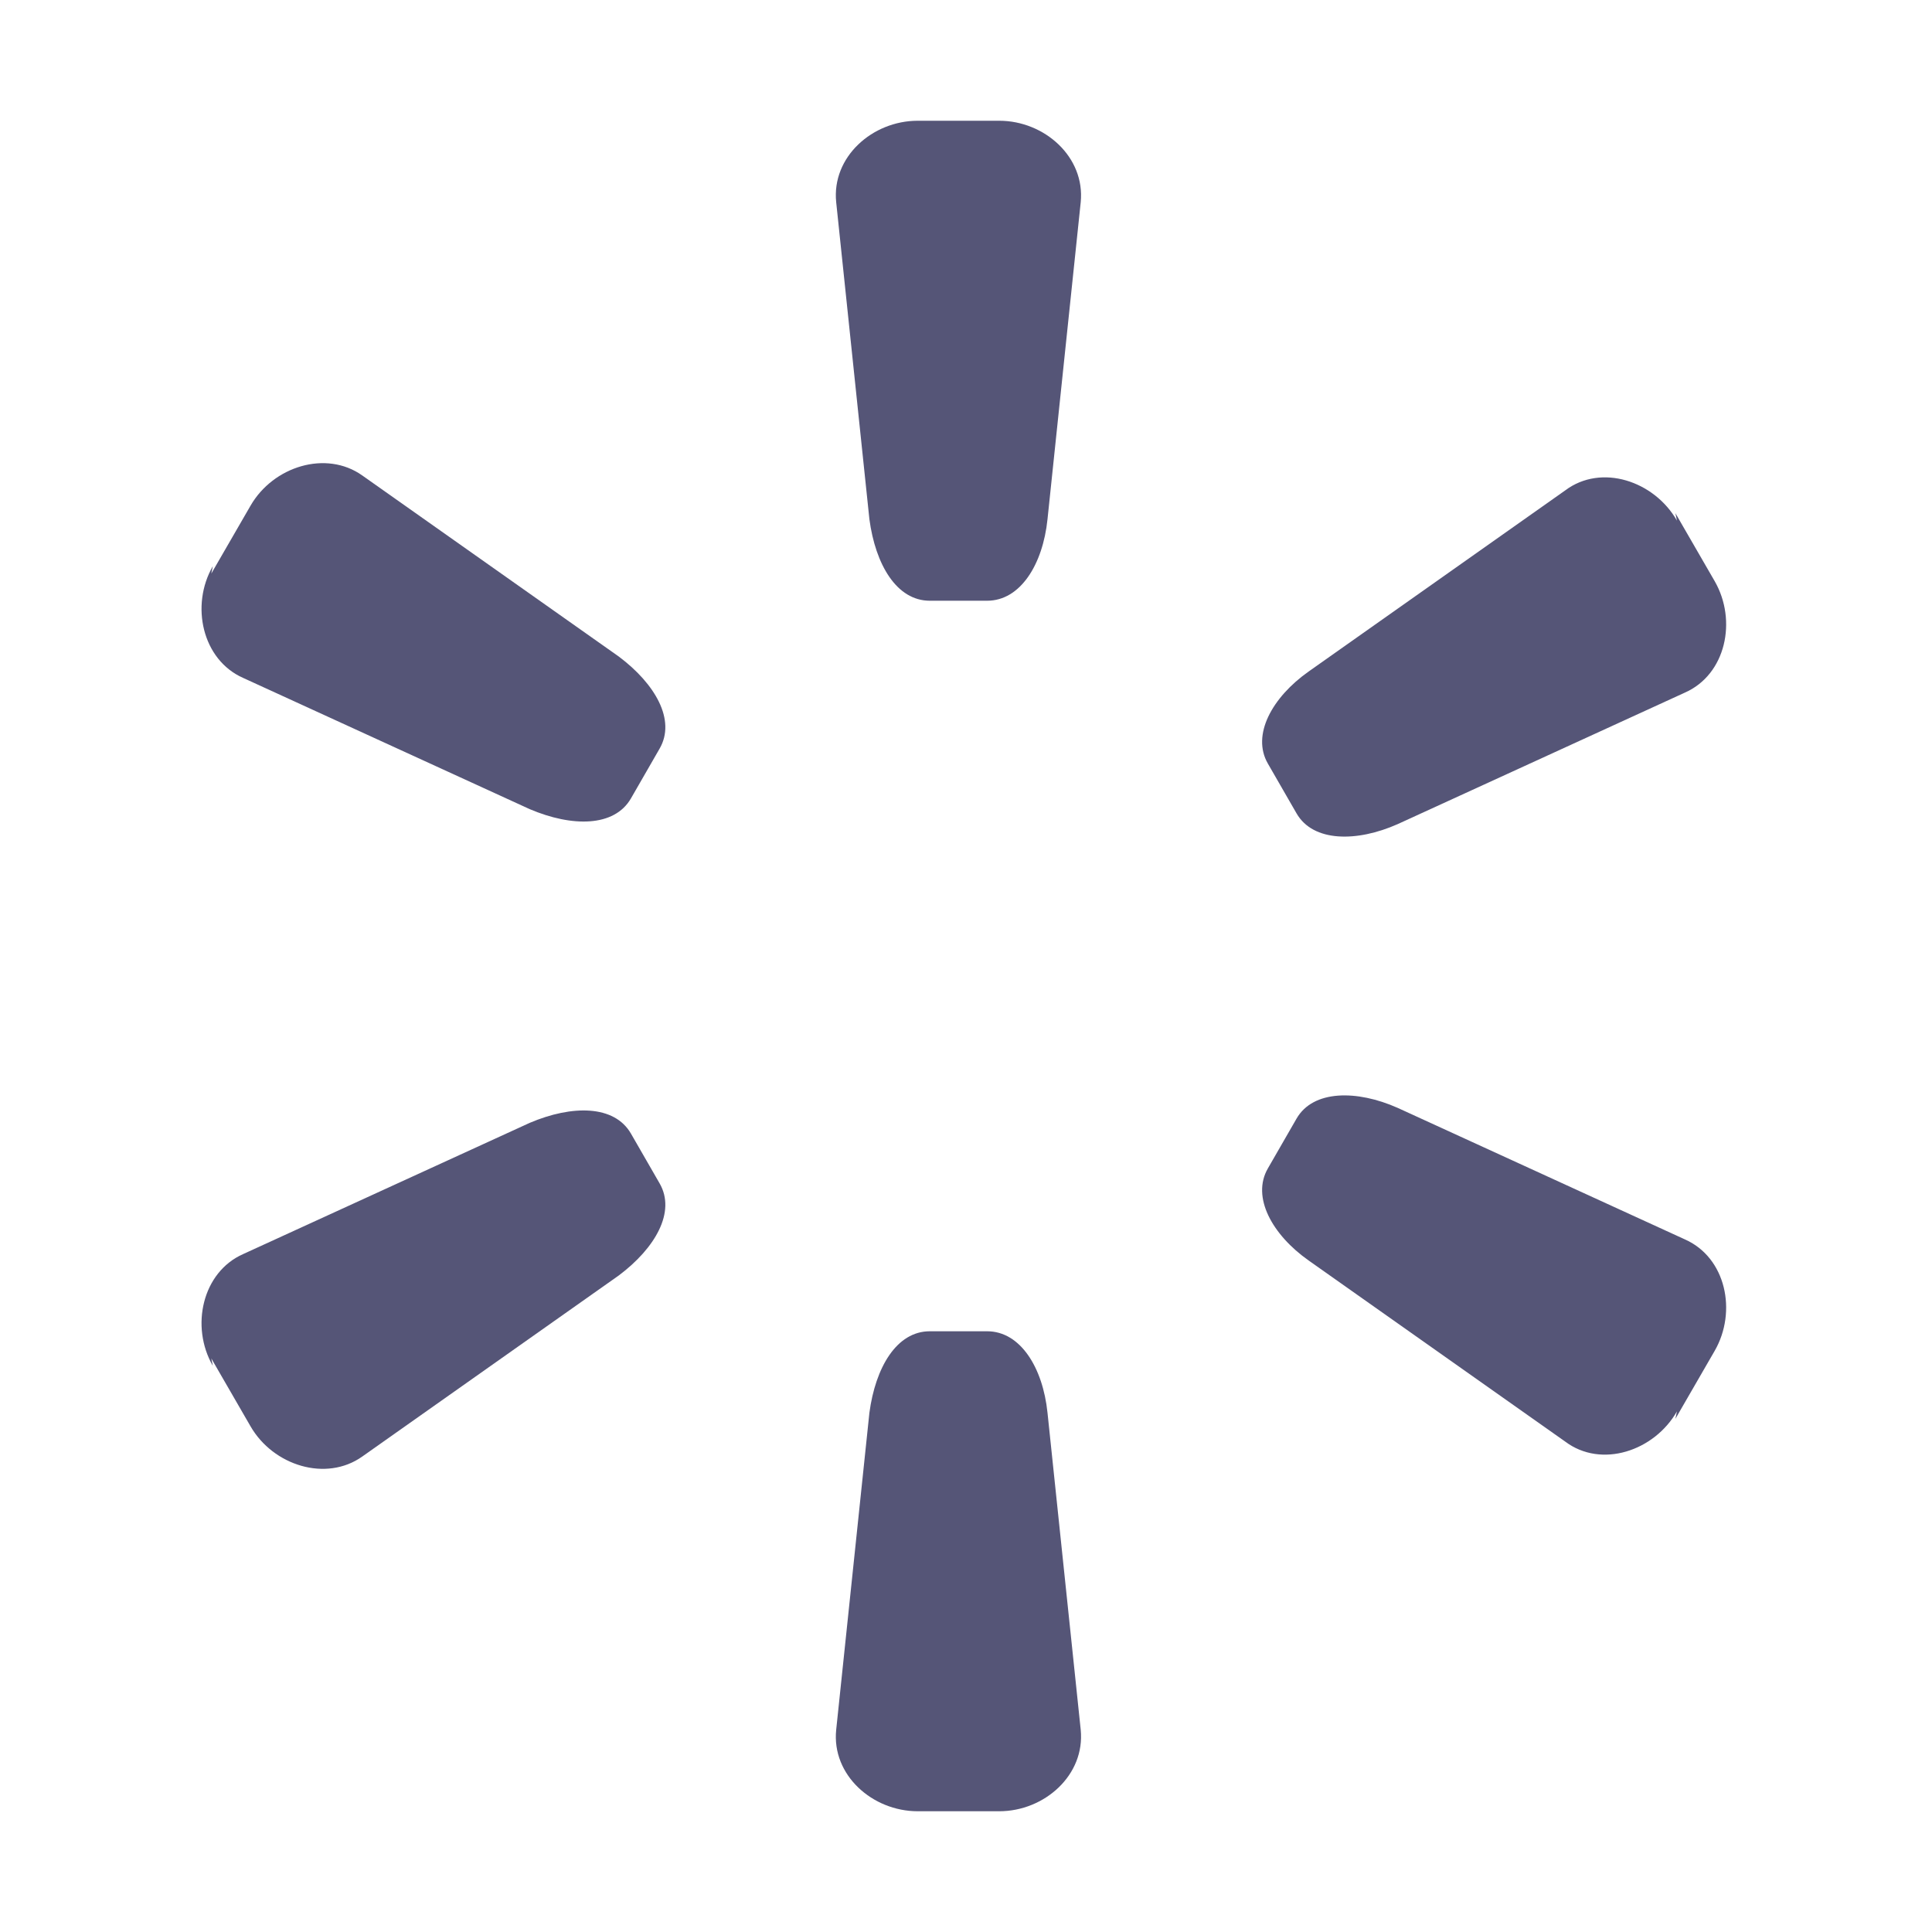 <svg version="1.1" viewBox="0 0 128 128" xmlns="http://www.w3.org/2000/svg"><style type="text/css">.Back{fill:#555577;}</style><g class="Back"><path d="m111 34 2.6 4.5c1.5 2.6 0.76 6.2-2 7.4l-19 8.7c-2.7 1.2-5.6 1.2-6.7-0.71l-1.9-3.3c-1.1-1.9 0.29-4.4 2.7-6.1l17-12c2.4-1.8 5.9-0.62 7.4 2z"/><path d="m14 90 2.6 4.5c1.5 2.6 5 3.7 7.4 2l17-12c2.4-1.8 3.8-4.2 2.7-6.1l-1.9-3.3c-1.1-1.9-3.9-1.9-6.7-0.71l-19 8.7c-2.7 1.2-3.5 4.8-2 7.4z"/><path d="m61 8h5.2c3 0 5.7 2.4 5.4 5.4l-2.2 21c-0.31 3-1.8 5.4-4 5.4h-3.8c-2.2 0-3.6-2.4-4-5.4l-2.2-21c-0.31-3 2.4-5.4 5.4-5.4z"/><path d="m61 120h5.2c3 0 5.7-2.4 5.4-5.4l-2.2-21c-0.31-3-1.8-5.4-4-5.4h-3.8c-2.2 0-3.6 2.4-4 5.4l-2.2 21c-0.31 3 2.4 5.4 5.4 5.4z"/><path d="m111 94 2.6-4.5c1.5-2.6 0.76-6.2-2-7.4l-19-8.7c-2.7-1.2-5.6-1.2-6.7 0.71l-1.9 3.3c-1.1 1.9 0.29 4.4 2.7 6.1l17 12c2.4 1.8 5.9 0.62 7.4-2z"/><path d="m14 38 2.6-4.5c1.5-2.6 5-3.7 7.4-2l17 12c2.4 1.8 3.8 4.2 2.7 6.1l-1.9 3.3c-1.1 1.9-3.9 1.9-6.7 0.71l-19-8.7c-2.7-1.2-3.5-4.8-2-7.4z"/></g></svg>
